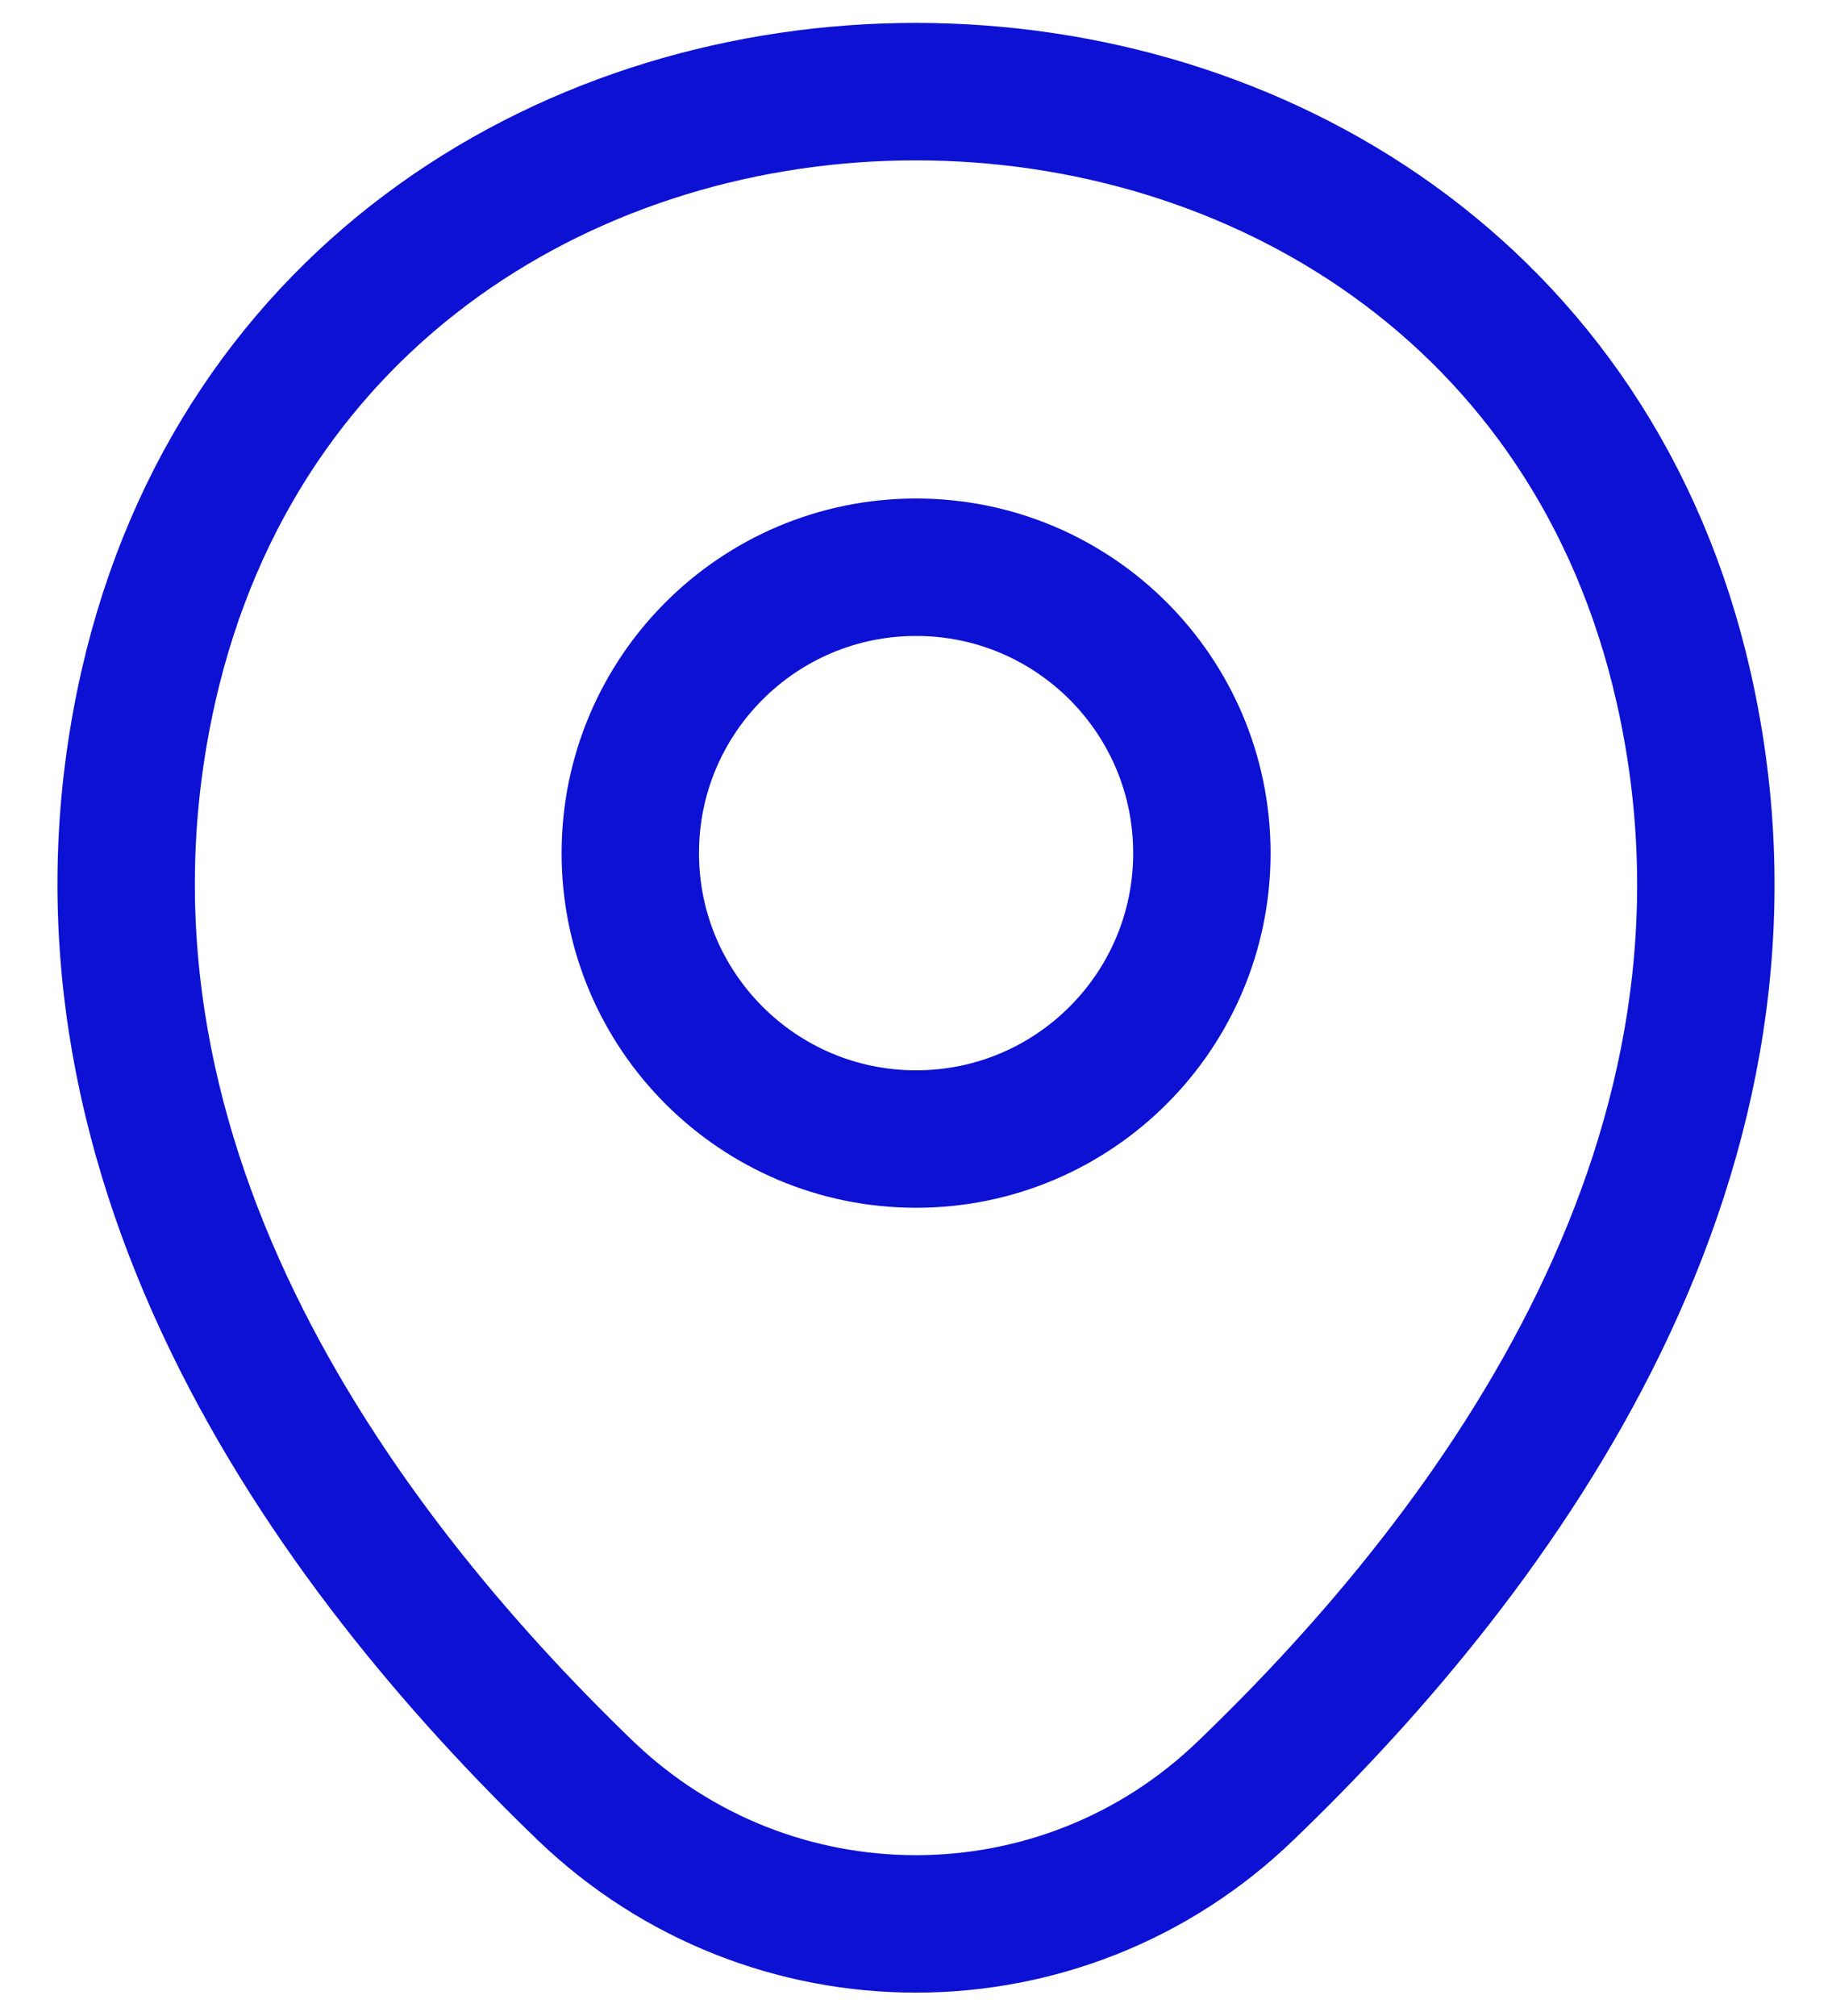 <svg width="20" height="22" viewBox="0 0 20 22" fill="none" xmlns="http://www.w3.org/2000/svg">
    <path
        d="M10.001 12.43C11.724 12.43 13.121 11.033 13.121 9.31C13.121 7.587 11.724 6.19 10.001 6.19C8.278 6.19 6.881 7.587 6.881 9.31C6.881 11.033 8.278 12.43 10.001 12.43Z"
        stroke="#0C11D3" stroke-width="1.5" />
    <path
        d="M1.62 7.49C3.59 -1.17 16.42 -1.16 18.38 7.5C19.53 12.58 16.37 16.88 13.6 19.54C11.59 21.48 8.41 21.48 6.39 19.54C3.63 16.88 0.47 12.57 1.62 7.49Z"
        stroke="#0C11D3" stroke-width="1.5" />
</svg>
    